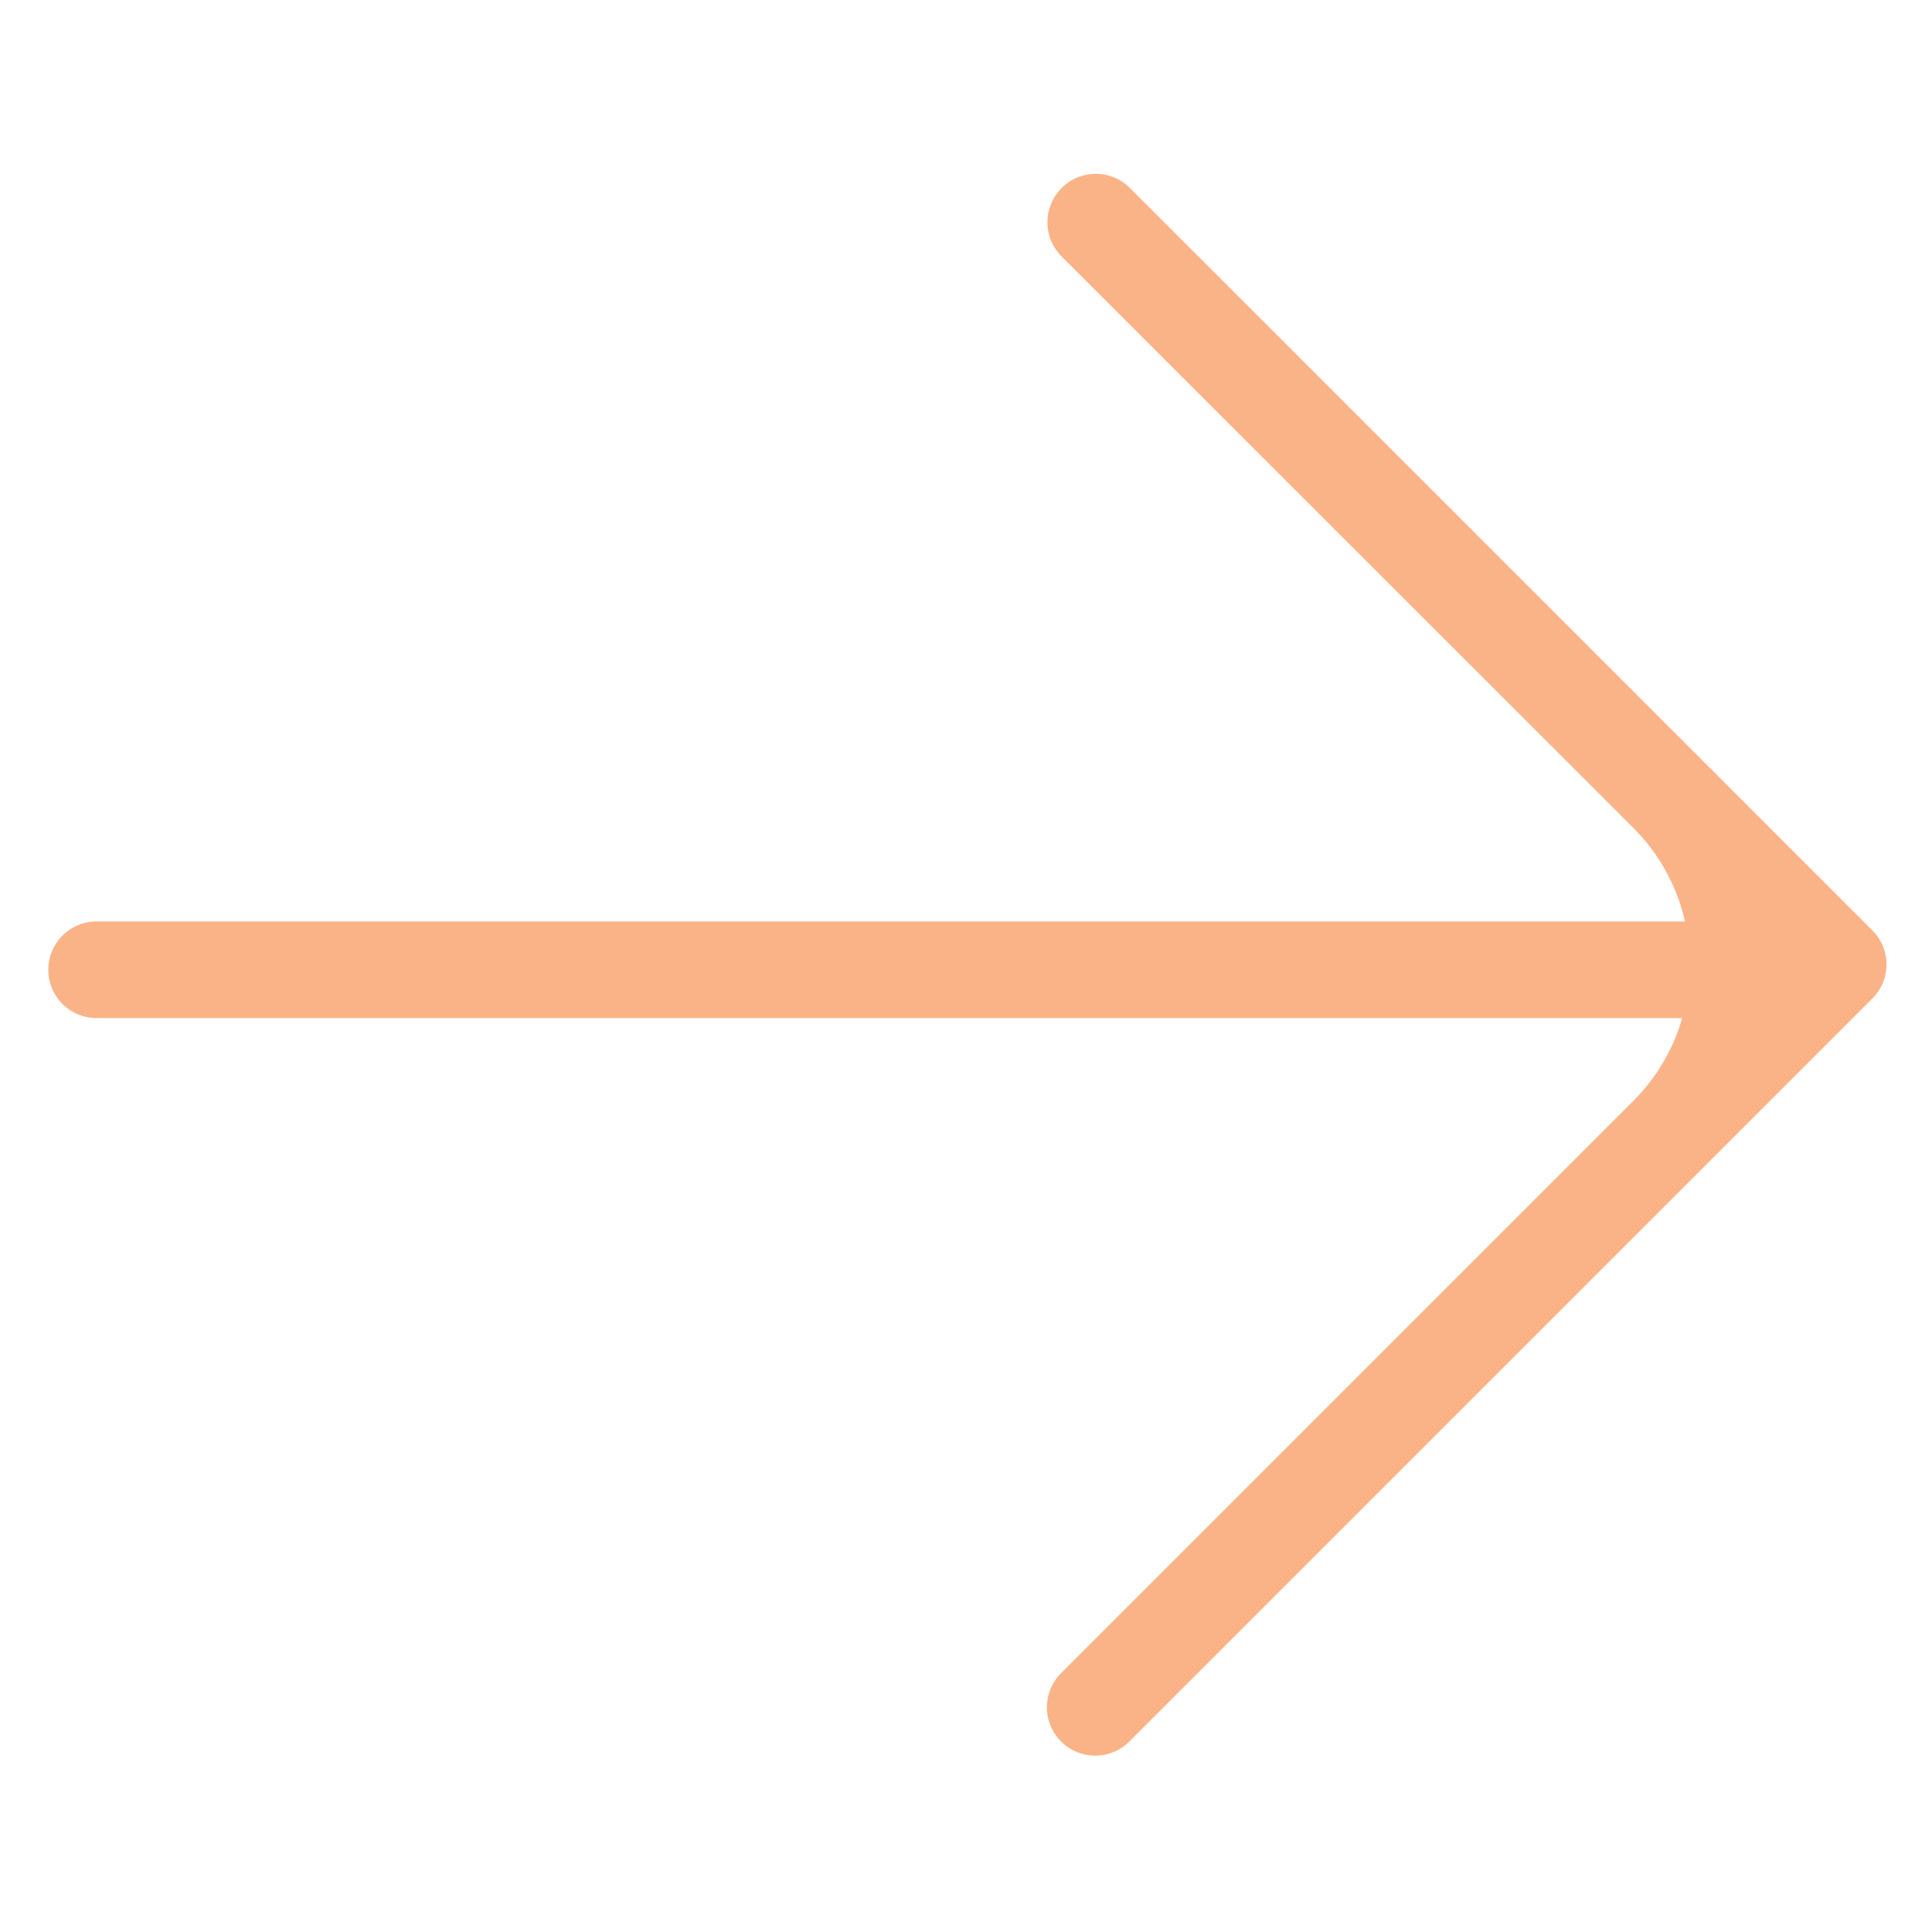 ﻿<svg xmlns="http://www.w3.org/2000/svg" width="20" height="20" fill="none"><path fill="#FAB387" fill-rule="evenodd" d="M10.99 1.946a.5.5 0 0 1 .707 0l7.684 7.684a.497.497 0 0 1 0 .708l-7.696 7.696a.5.5 0 0 1-.707-.707l5.929-5.929c.247-.248.417-.544.507-.859H1a.5.5 0 1 1 0-1h16.443a1.99 1.99 0 0 0-.536-.97L10.99 2.655a.5.5 0 0 1 0-.708Z" clip-rule="evenodd"/></svg>

